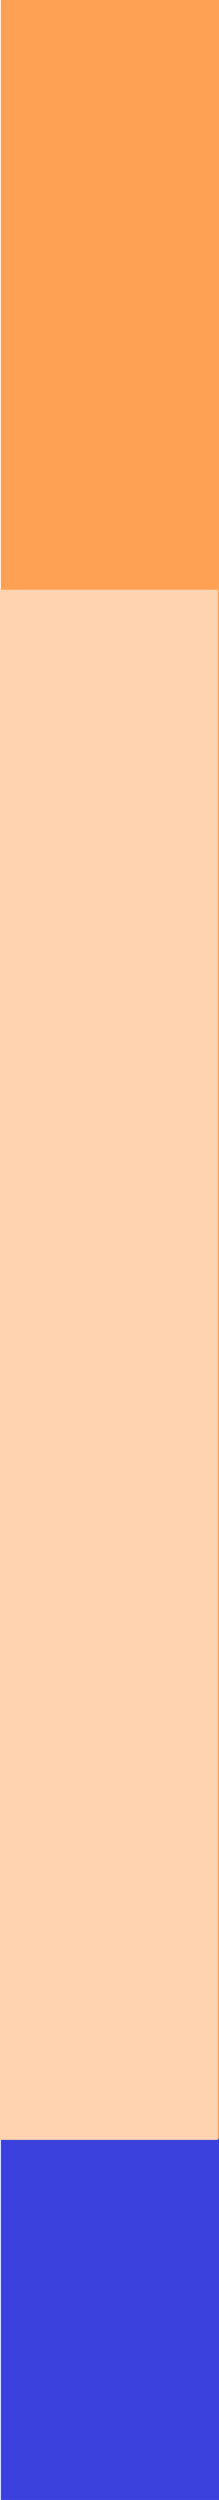 <svg width="26" height="296" viewBox="0 0 26 296" fill="none" xmlns="http://www.w3.org/2000/svg">
<rect x="0.101" y="296" width="296" height="25.899" transform="rotate(-90 0.101 296)" fill="#3A41DC"/>
<rect x="0.101" y="253.226" width="253.225" height="25.899" transform="rotate(-90 0.101 253.226)" fill="#FFA155"/>
<rect y="253.366" width="183.541" height="25.858" transform="rotate(-90 0 253.366)" fill="#FFD3AF"/>
</svg>
